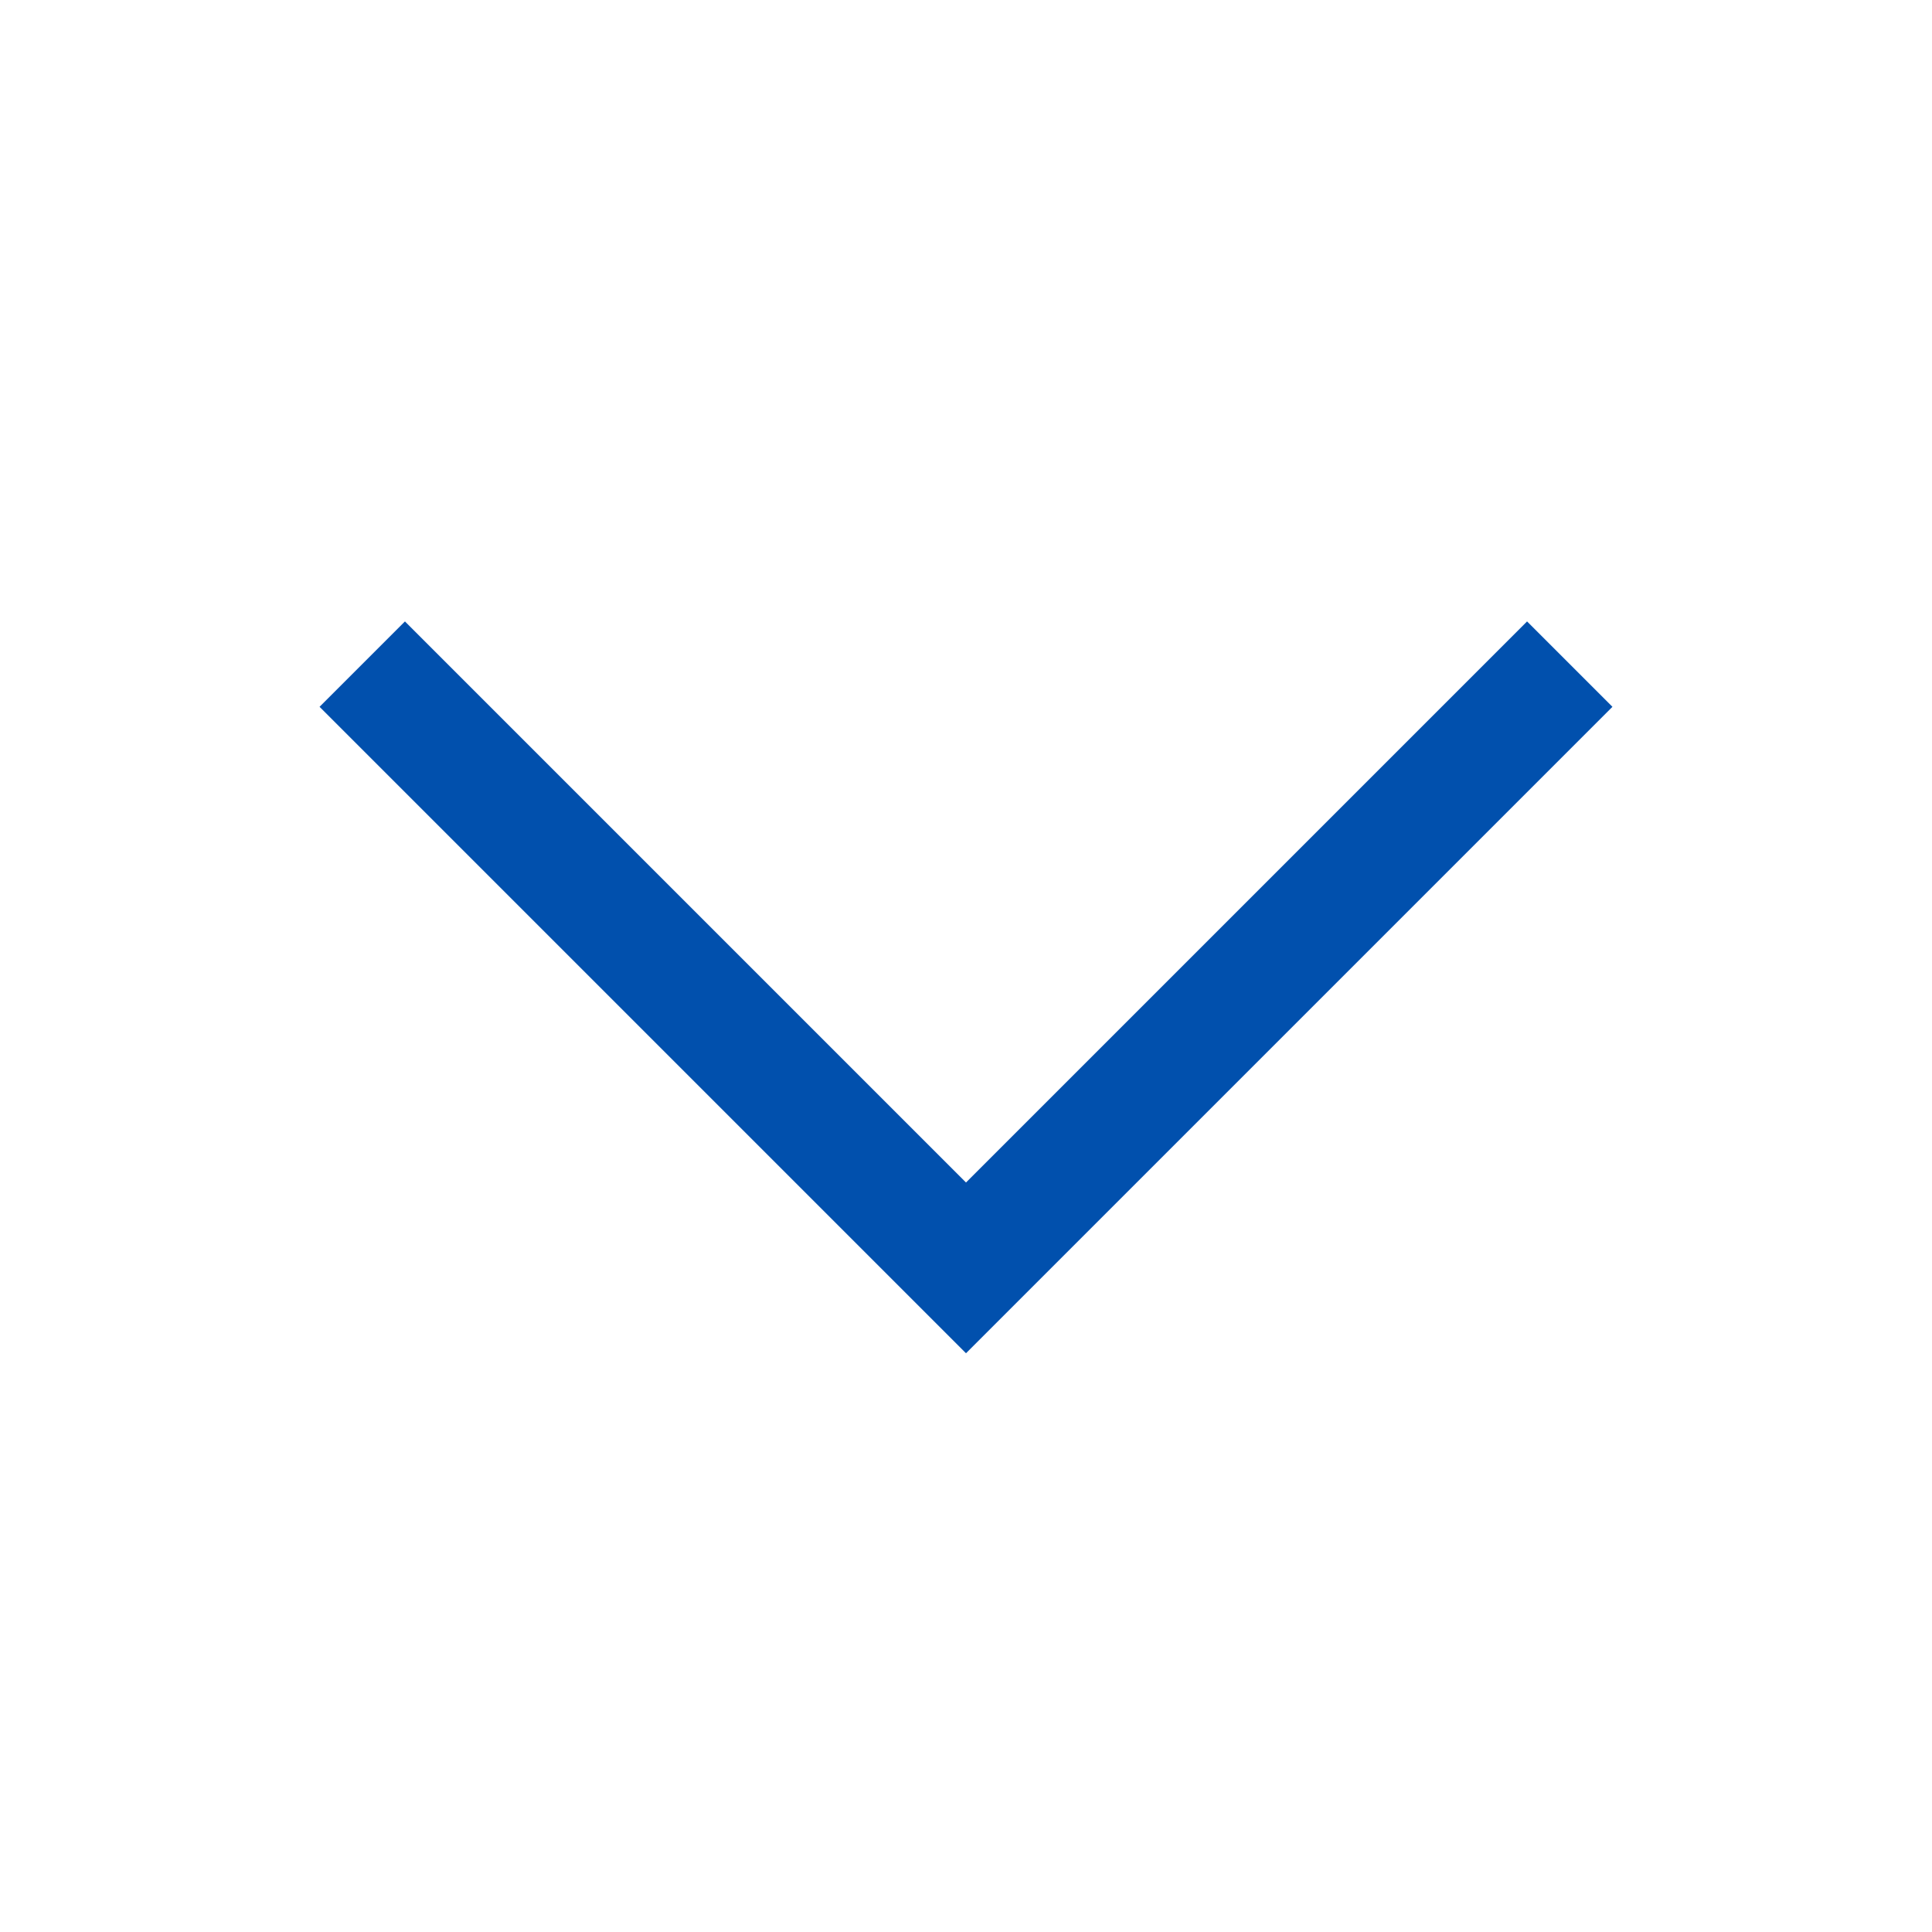 <svg id="ArrowIcon" xmlns="http://www.w3.org/2000/svg" width="16" height="16" viewBox="0 0 16 16">
  <path id="Rectangle" d="M0,16H16V0H0Z" fill="red" opacity="0"/>
  <path id="Combined_Shape" data-name="Combined Shape" d="M0,0,5,5,0,10" transform="translate(13 5.5) rotate(90)" fill="none" stroke="#0150ad" stroke-width="1"/>
</svg>
